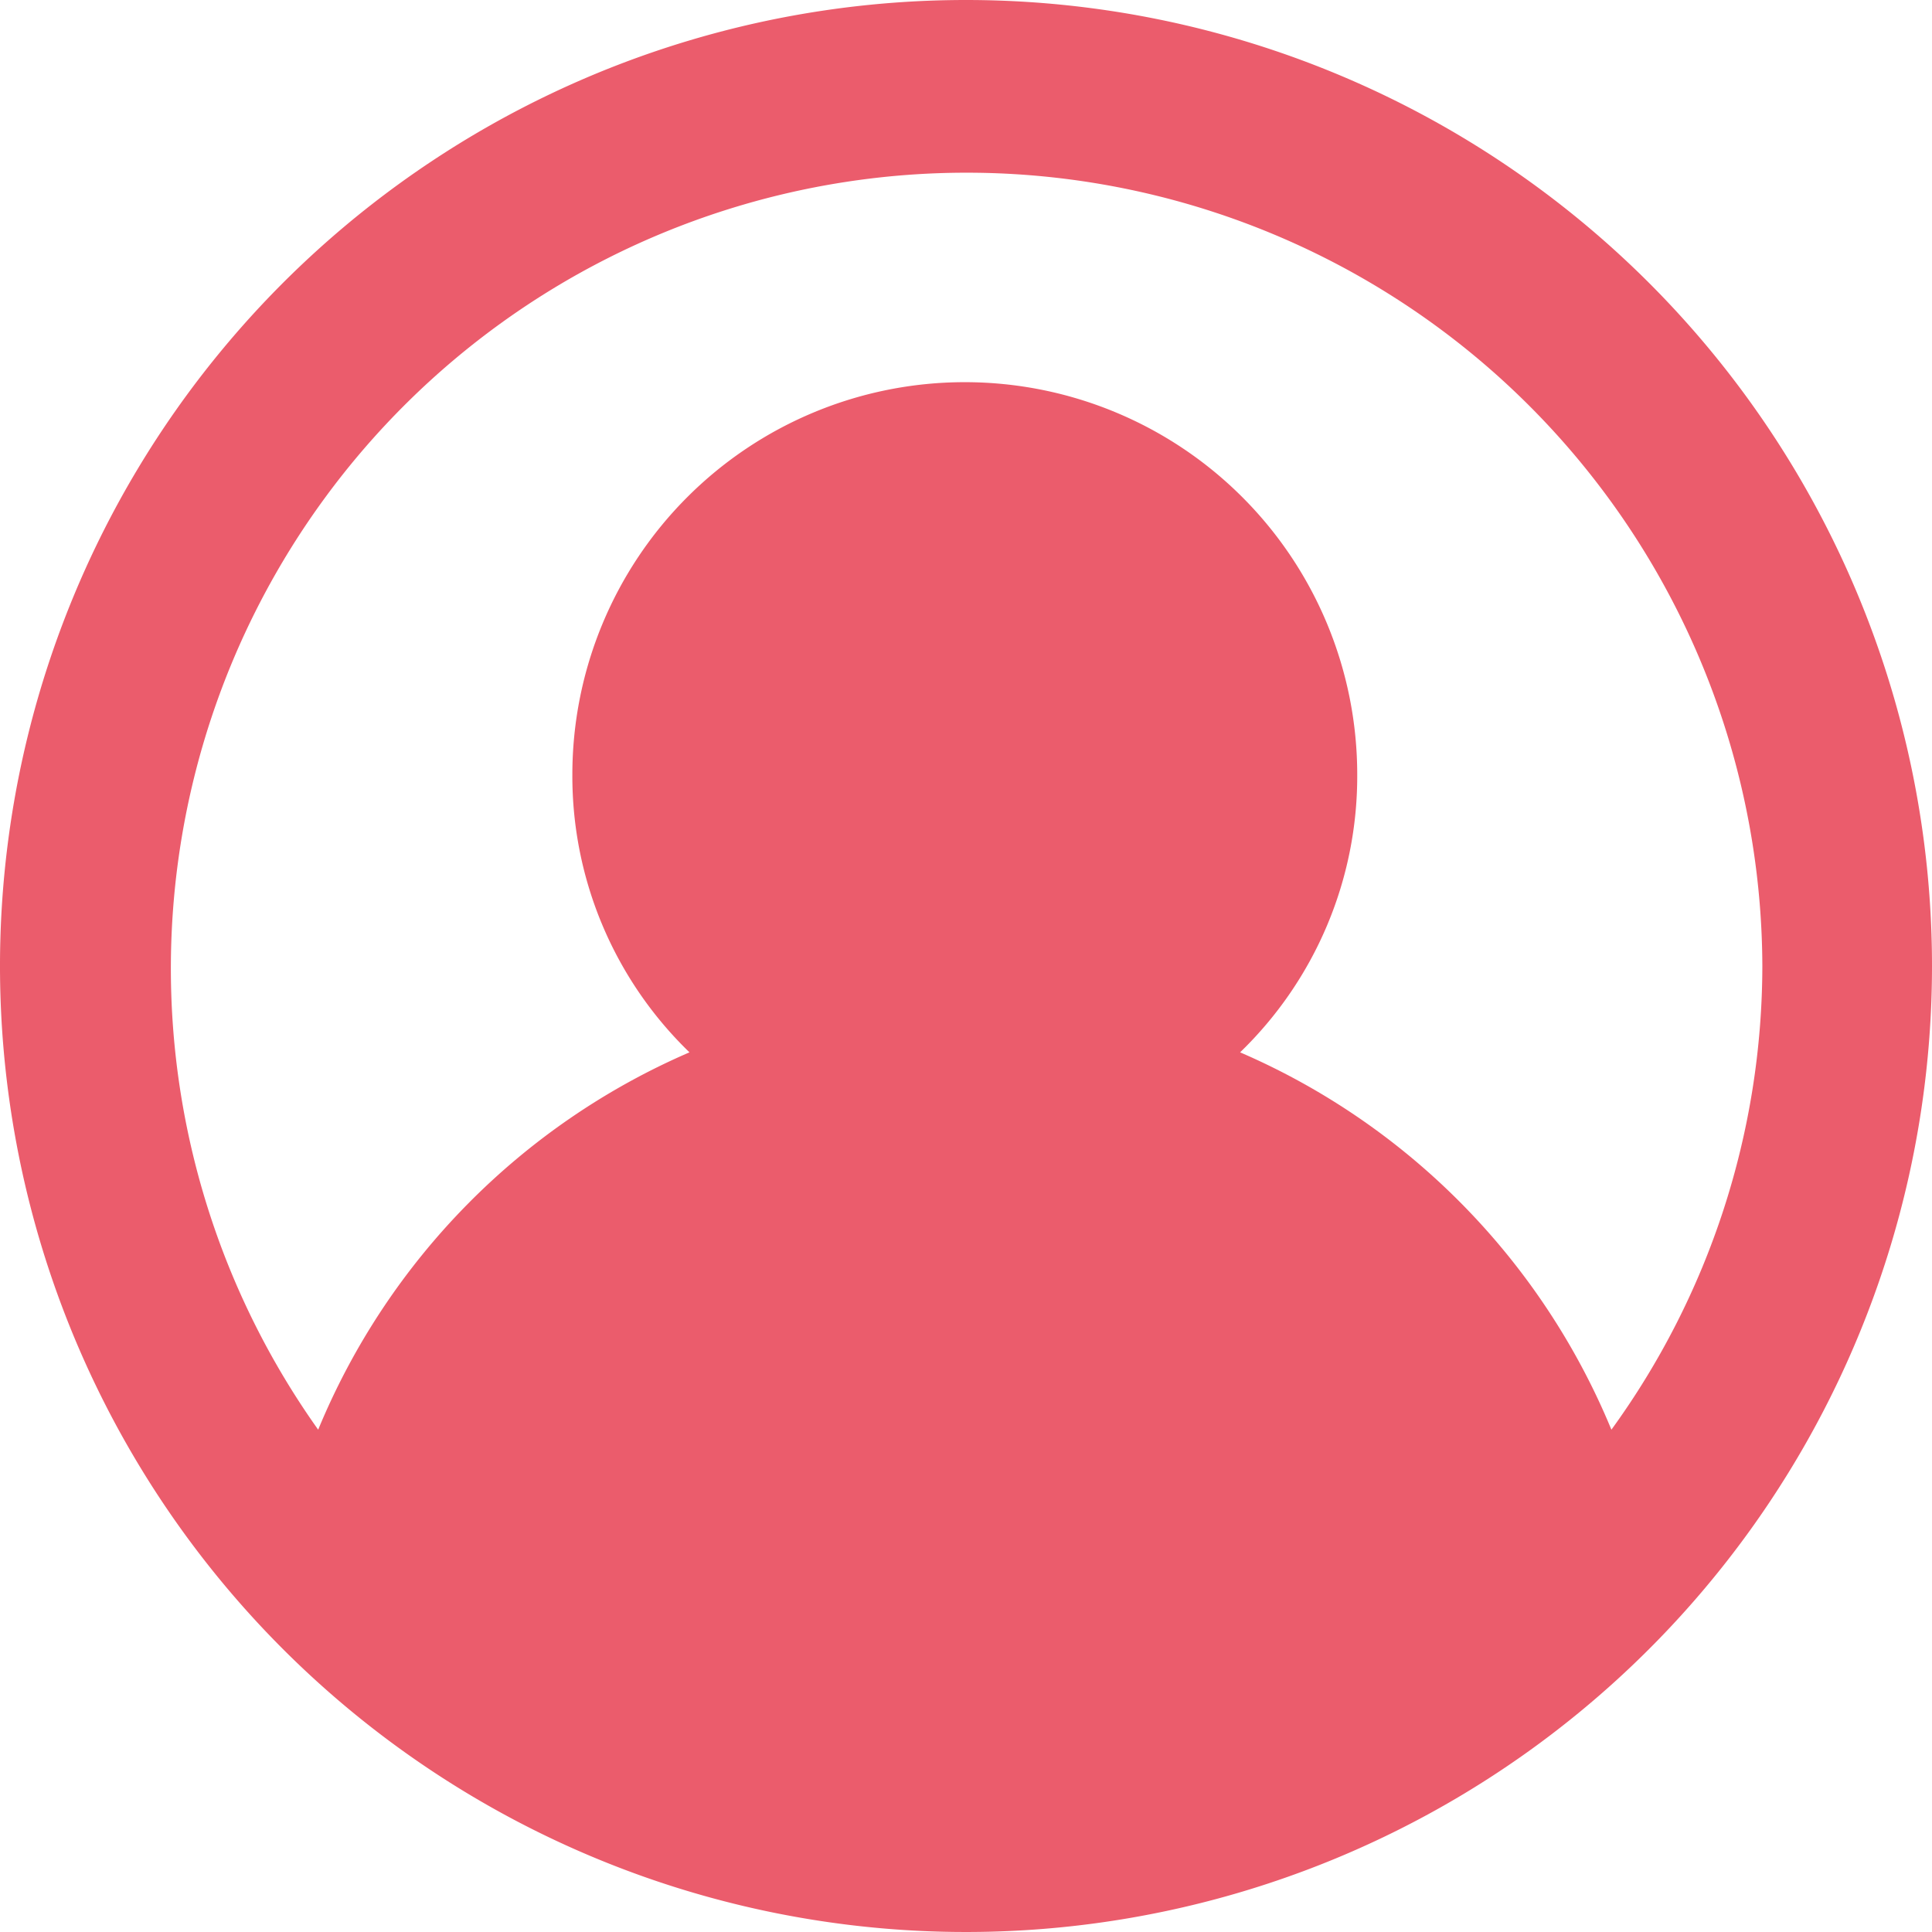 <svg id="Layer_1" data-name="Layer 1" xmlns="http://www.w3.org/2000/svg" width="32" height="32" viewBox="0 0 32 32"><defs><style>.cls-1{fill:#eb5c6c;}</style></defs><title>nophoto_seytu</title><path class="cls-1" d="M16,0A16,16,0,1,0,32,16,16,16,0,0,0,16,0Zm4.54,17.43a6.36,6.36,0,0,0,1.94-4.6,6.48,6.48,0,1,0-13,0,6.36,6.36,0,0,0,1.94,4.6,11.65,11.65,0,0,0-6.15,6.25A13.18,13.18,0,1,1,29.19,16a13.1,13.1,0,0,1-2.5,7.68A11.65,11.65,0,0,0,20.54,17.43Z"/></svg>